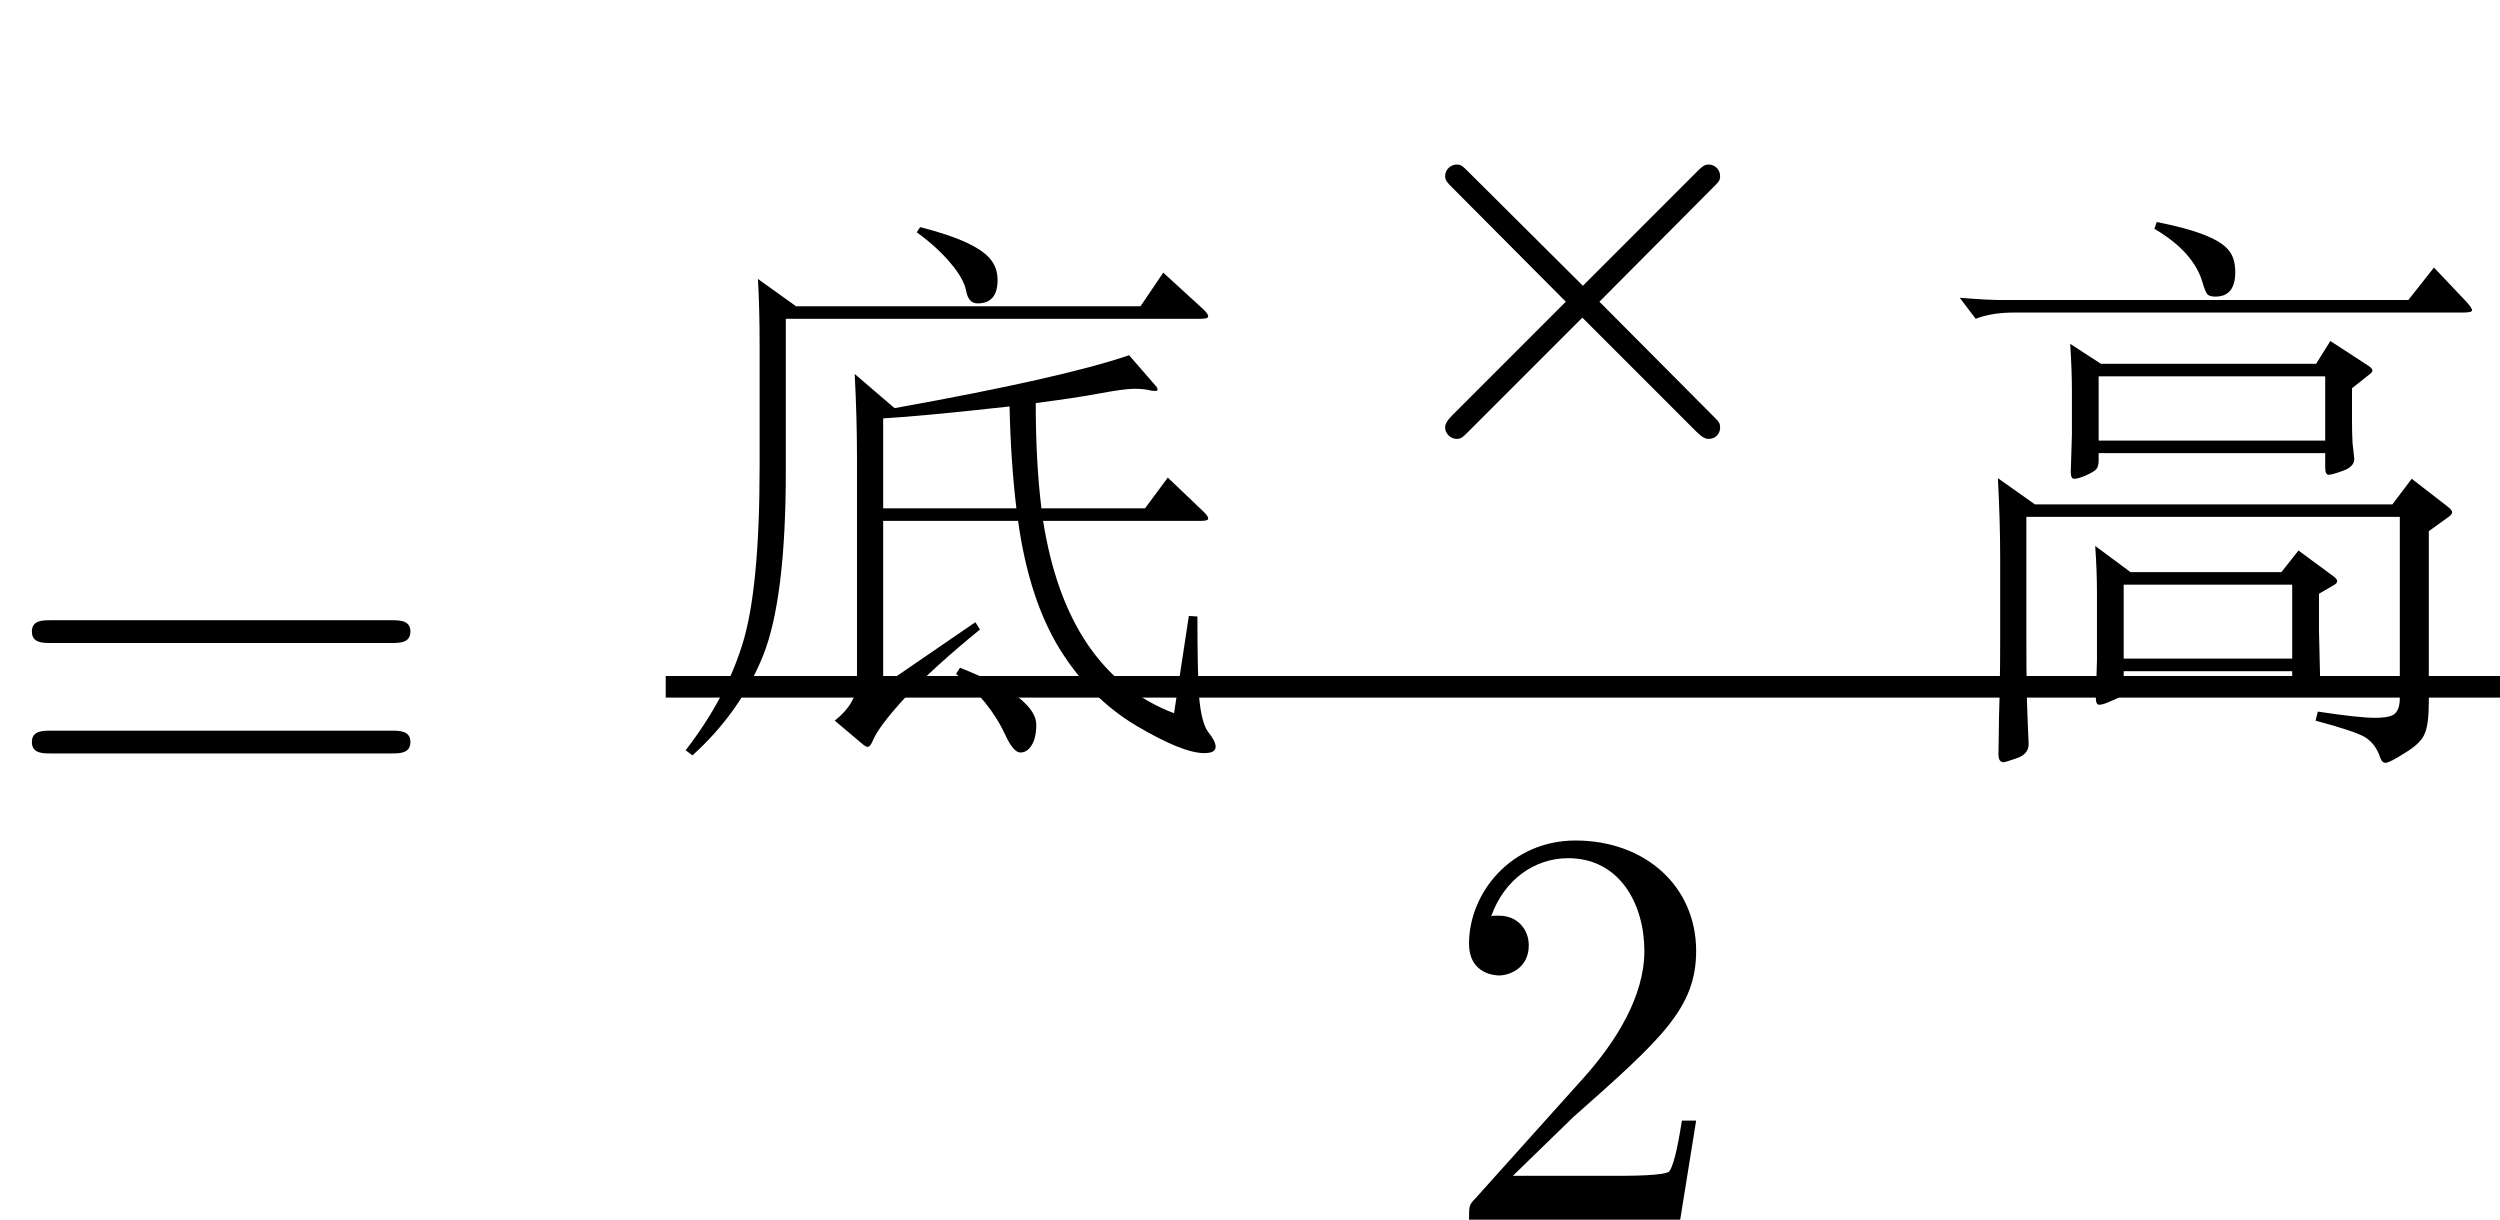 <?xml version='1.0' encoding='UTF-8'?>
<!-- This file was generated by dvisvgm 3.0.3 -->
<svg version='1.1' xmlns='http://www.w3.org/2000/svg' xmlns:xlink='http://www.w3.org/1999/xlink' width='46.112pt' height='22.496pt' viewBox='77.66 -61.041 46.112 22.496'>
<defs>
<path id='g0-1177' d='M4.168-8.19Q4.704-8.085 5.029-7.959T5.481-7.686Q5.617-7.539 5.617-7.266Q5.617-6.814 5.25-6.814Q5.145-6.814 5.103-6.856Q5.061-6.909 5.019-7.056Q4.861-7.633 4.126-8.064L4.168-8.19ZM9.87-6.73Q9.985-6.604 9.985-6.562T9.817-6.52H1.533Q1.123-6.52 .829-6.405L.535-6.793Q1.039-6.751 1.302-6.751H8.809L9.282-7.35L9.87-6.73ZM8.074-5.365L7.77-5.124V-4.567Q7.77-4.284 7.78-4.116L7.812-3.822Q7.812-3.675 7.602-3.601Q7.402-3.528 7.339-3.528T7.276-3.664V-3.927H3.097V-3.79Q3.097-3.685 3.055-3.633Q3.024-3.591 2.866-3.517Q2.719-3.454 2.646-3.454Q2.583-3.454 2.583-3.58L2.604-4.273V-5.061Q2.604-5.47 2.572-5.943L3.139-5.575H7.108L7.371-5.995L8.064-5.544Q8.148-5.491 8.148-5.449Q8.148-5.418 8.074-5.365ZM7.276-4.158V-5.344H3.097V-4.158H7.276ZM9.523-2.73L9.187-2.488V.661Q9.187 1.071 9.114 1.239Q9.051 1.417 8.757 1.596Q8.463 1.785 8.389 1.785Q8.326 1.785 8.295 1.701Q8.211 1.438 8.011 1.312Q7.812 1.197 7.098 1.008L7.14 .84Q7.896 .955 8.19 .955Q8.494 .955 8.568 .871Q8.652 .787 8.652 .588V-2.751H1.764V-.483Q1.764 .472 1.785 .934T1.806 1.438Q1.806 1.627 1.585 1.701Q1.375 1.774 1.344 1.774Q1.249 1.774 1.249 1.627Q1.249 1.491 1.26 .903Q1.281 .315 1.281-.504V-1.995Q1.281-2.656 1.239-3.465L1.921-2.982H8.515L8.872-3.454L9.523-2.95Q9.618-2.877 9.618-2.835T9.523-2.73ZM7.423-1.659Q7.497-1.606 7.497-1.564T7.413-1.48L7.161-1.333V-.661L7.182 .231Q7.182 .399 6.961 .472Q6.751 .546 6.741 .546Q6.667 .546 6.667 .42V.095H3.559V.409Q3.559 .504 3.528 .535Q3.496 .578 3.339 .64Q3.181 .714 3.108 .714Q3.045 .714 3.045 .588L3.066-.105V-1.354Q3.066-1.743 3.034-2.215L3.685-1.732H6.468L6.783-2.131L7.423-1.659ZM6.667-.137V-1.501H3.559V-.137H6.667Z'/>
<path id='g0-1860' d='M4.693-8.001Q5.229-7.864 5.544-7.717T5.985-7.413Q6.121-7.255 6.121-7.024Q6.121-6.594 5.754-6.594Q5.586-6.594 5.544-6.814Q5.502-7.045 5.26-7.329Q5.019-7.623 4.63-7.906L4.693-8.001ZM9.912-6.489Q10.006-6.405 10.006-6.352Q10.006-6.31 9.859-6.31H2.215V-3.496Q2.215-1.144 1.795-.095Q1.375 .945 .493 1.743L.367 1.648Q1.092 .714 1.407-.283Q1.732-1.291 1.732-3.591V-5.827Q1.732-6.499 1.701-7.045L2.404-6.541H8.757L9.177-7.161L9.912-6.489ZM9.807-.819Q9.807 .189 9.838 .661Q9.88 1.144 10.006 1.312Q10.143 1.48 10.143 1.585Q10.143 1.701 9.933 1.701Q9.534 1.701 8.683 1.197T7.266-.221Q6.699-1.144 6.499-2.583H4.011V.452L5.712-.714L5.796-.578Q4.956 .105 4.431 .661Q3.916 1.218 3.811 1.491Q3.769 1.585 3.727 1.585Q3.696 1.585 3.654 1.554L3.118 1.102Q3.339 .924 3.433 .745Q3.528 .578 3.528 .294V-3.759Q3.528-4.462 3.486-5.292L4.221-4.662Q7.318-5.218 8.547-5.638L9.03-5.082Q9.072-5.04 9.072-4.998Q9.072-4.966 8.946-4.987Q8.83-5.019 8.641-5.019Q8.463-5.019 8.011-4.935Q7.57-4.851 6.825-4.756Q6.825-3.664 6.93-2.814H8.841L9.261-3.381L9.933-2.74Q10.006-2.667 10.006-2.625T9.88-2.583H6.961Q7.402 .21 9.376 .966L9.649-.829L9.807-.819ZM6.468-2.814Q6.363-3.696 6.342-4.693Q4.735-4.515 4.011-4.473V-2.814H6.468ZM5.428 .126Q6.237 .452 6.531 .693Q6.835 .945 6.835 1.176Q6.835 1.417 6.751 1.554T6.541 1.69T6.268 1.375Q5.974 .735 5.355 .241L5.428 .126Z'/>
<path id='g1-2' d='M6.615-.304C6.615-.389 6.594-.409 6.478-.525L4.389-2.625L6.478-4.725C6.594-4.84 6.615-4.861 6.615-4.945C6.615-5.061 6.52-5.155 6.405-5.155C6.321-5.155 6.279-5.113 6.184-5.019L4.084-2.919L1.974-5.019C1.858-5.134 1.837-5.155 1.753-5.155C1.648-5.155 1.543-5.061 1.543-4.945C1.543-4.861 1.585-4.819 1.68-4.725L3.769-2.625L1.68-.535C1.575-.43 1.543-.367 1.543-.304C1.543-.189 1.648-.095 1.753-.095C1.837-.095 1.858-.116 1.974-.231L4.074-2.331L6.174-.231C6.279-.126 6.342-.095 6.405-.095C6.531-.095 6.615-.189 6.615-.304Z'/>
<path id='g2-50' d='M4.714-1.827H4.452C4.399-1.512 4.326-1.05 4.221-.892C4.147-.808 3.454-.808 3.223-.808H1.333L2.446-1.89C4.084-3.339 4.714-3.906 4.714-4.956C4.714-6.153 3.769-6.993 2.488-6.993C1.302-6.993 .525-6.027 .525-5.092C.525-4.504 1.05-4.504 1.081-4.504C1.26-4.504 1.627-4.63 1.627-5.061C1.627-5.334 1.438-5.607 1.071-5.607C.987-5.607 .966-5.607 .934-5.596C1.176-6.279 1.743-6.667 2.352-6.667C3.307-6.667 3.759-5.817 3.759-4.956C3.759-4.116 3.234-3.286 2.656-2.635L.64-.389C.525-.273 .525-.252 .525 0H4.42L4.714-1.827Z'/>
<path id='g2-61' d='M7.57-3.643C7.57-3.853 7.371-3.853 7.224-3.853H.934C.787-3.853 .588-3.853 .588-3.643S.787-3.433 .945-3.433H7.213C7.371-3.433 7.57-3.433 7.57-3.643ZM7.57-1.606C7.57-1.816 7.371-1.816 7.213-1.816H.945C.787-1.816 .588-1.816 .588-1.606S.787-1.396 .934-1.396H7.224C7.371-1.396 7.57-1.396 7.57-1.606Z'/>
</defs>
<g id='page1'>
<use x='77.66' y='-45.748' xlink:href='#g2-61'/>
<use x='89.939' y='-48.851' xlink:href='#g0-1860'/>
<use x='102.772' y='-52.851' xlink:href='#g1-2'/>
<use x='113.272' y='-48.756' xlink:href='#g0-1177'/>
<rect x='89.939' y='-48.572' height='.398' width='33.833'/>
<use x='104.231' y='-38.545' xlink:href='#g2-50'/>
</g>
</svg>